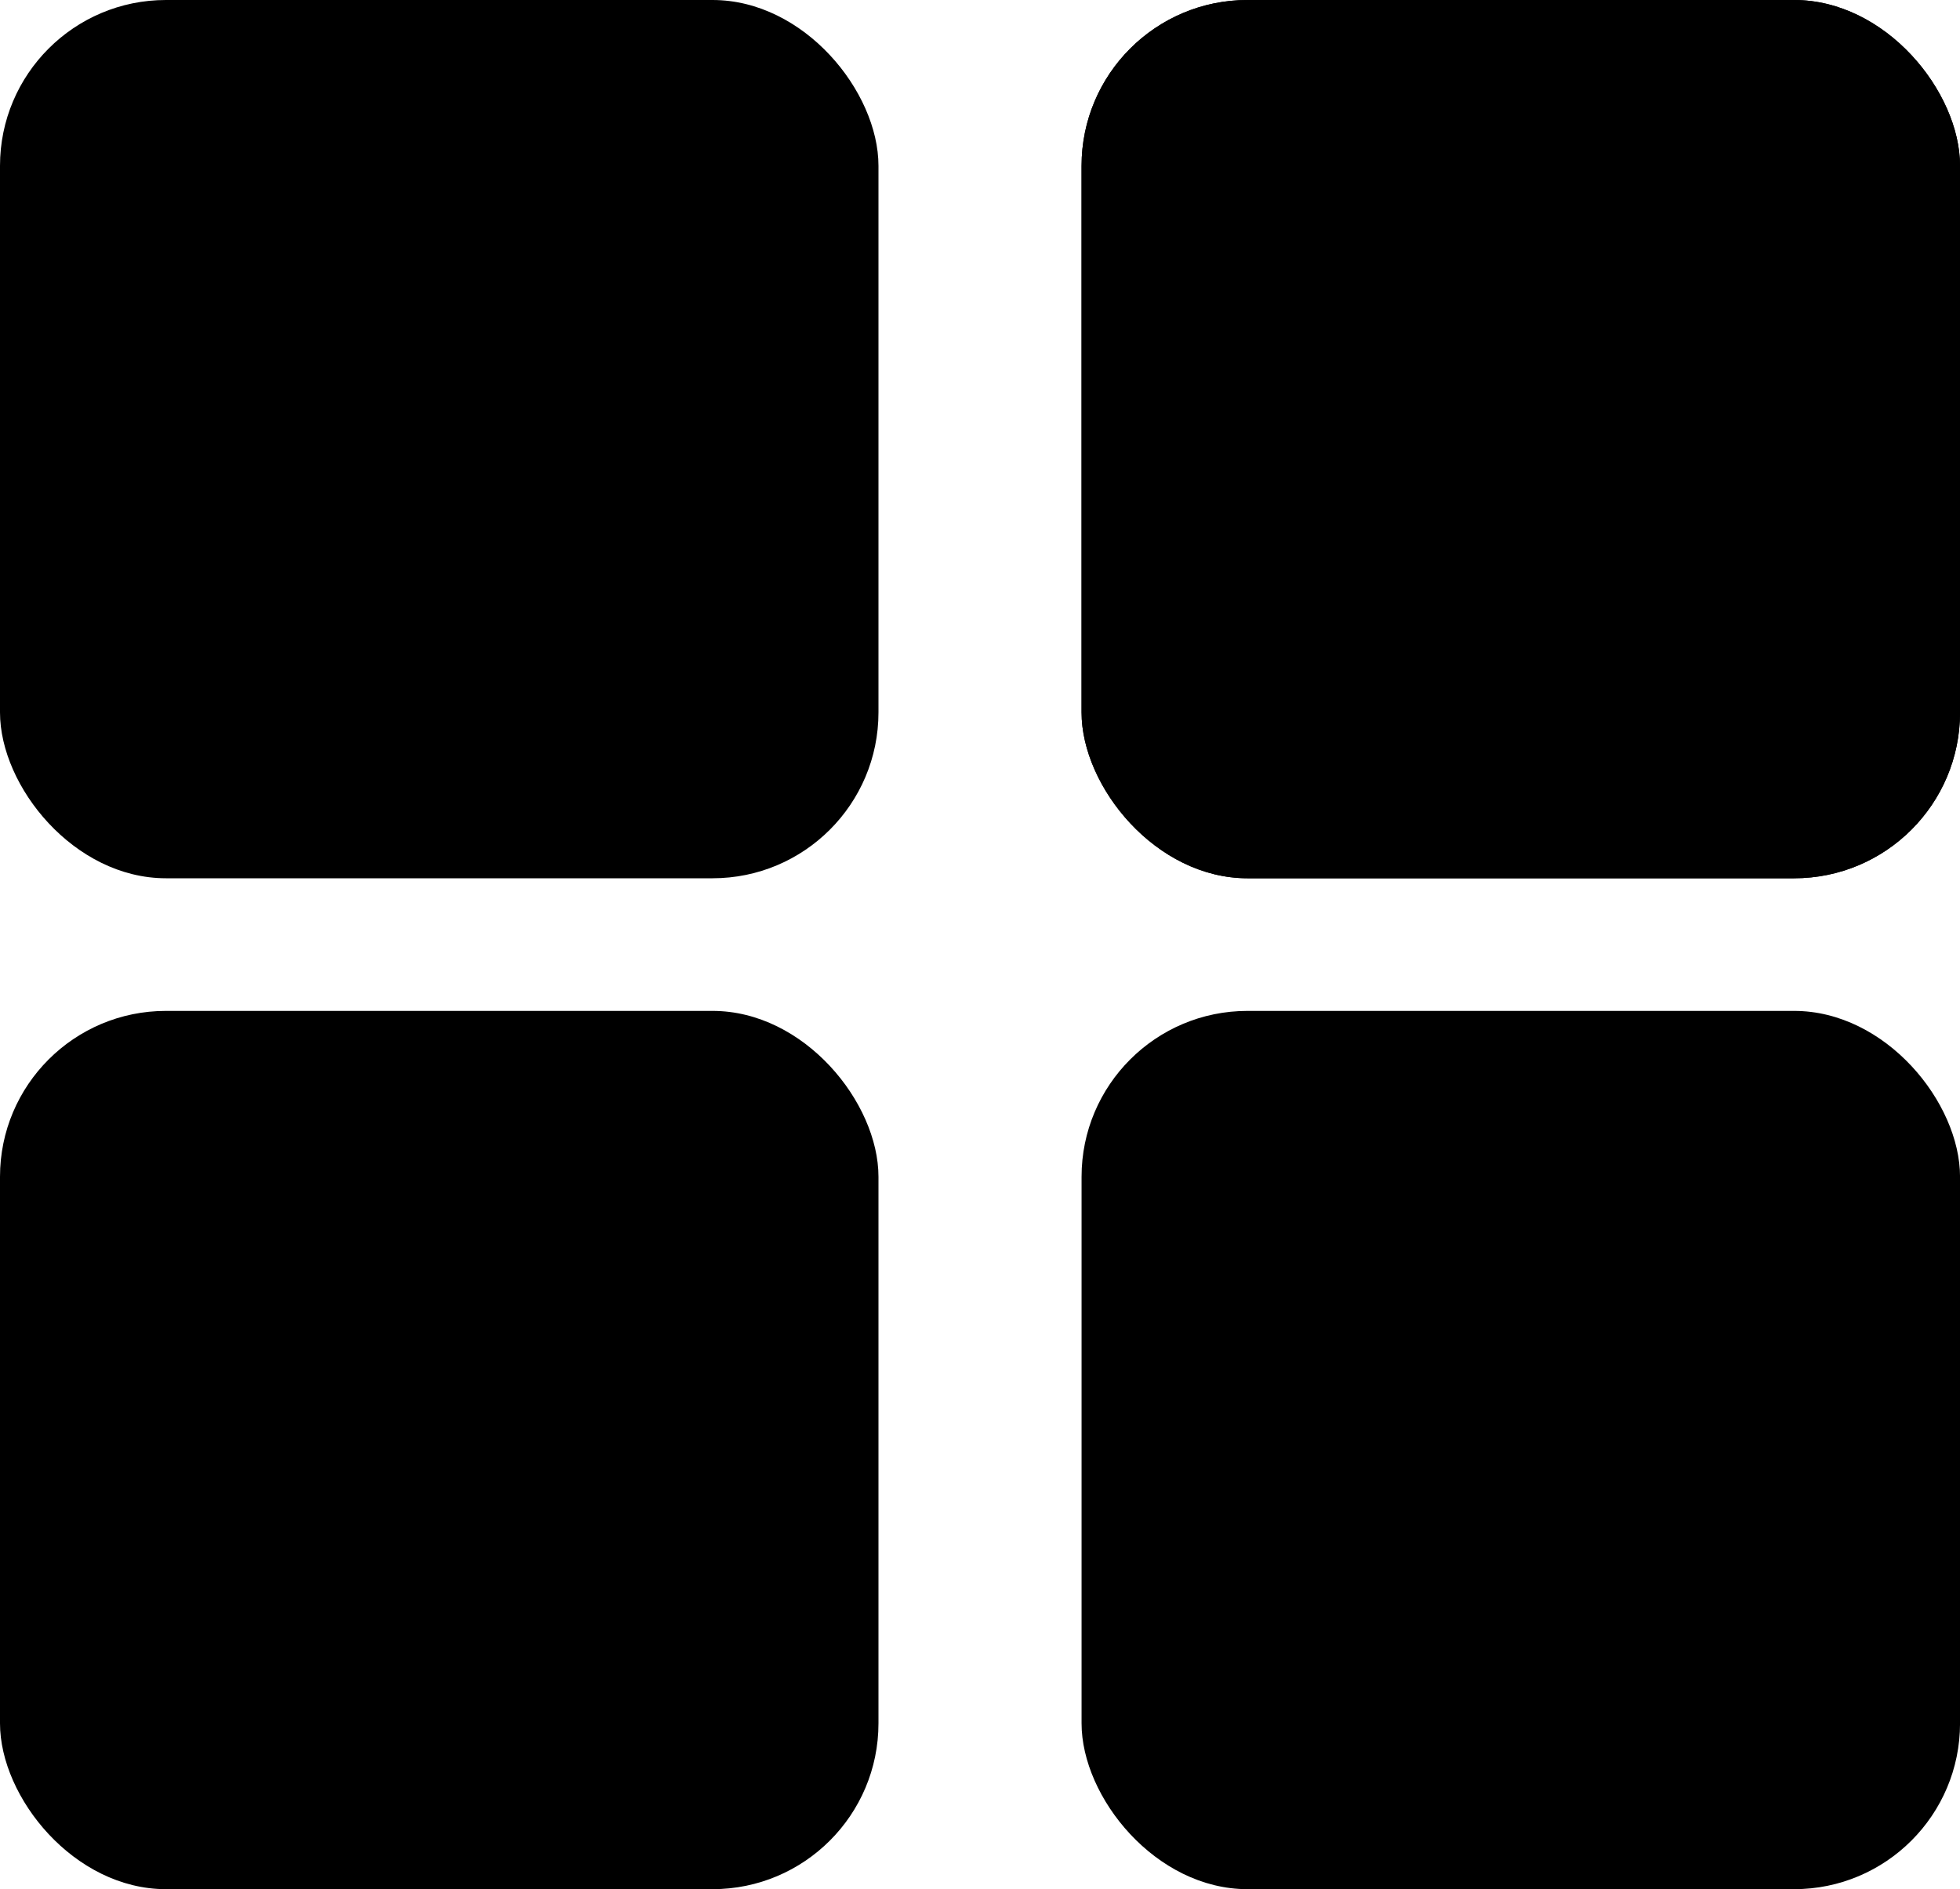 <svg id="Layer_1" data-name="Layer 1" xmlns="http://www.w3.org/2000/svg" viewBox="0 0 54.13 52.186">
  <rect width="24.261" height="24.261" rx="4.582"/>
  <rect x="29.87" width="24.261" height="24.261" rx="4.582"/>
  <rect x="29.87" width="24.261" height="24.261" rx="4.582"/>
  <rect x="29.87" y="27.925" width="24.261" height="24.261" rx="4.582"/>
  <rect y="27.925" width="24.261" height="24.261" rx="4.582"/>
</svg>

